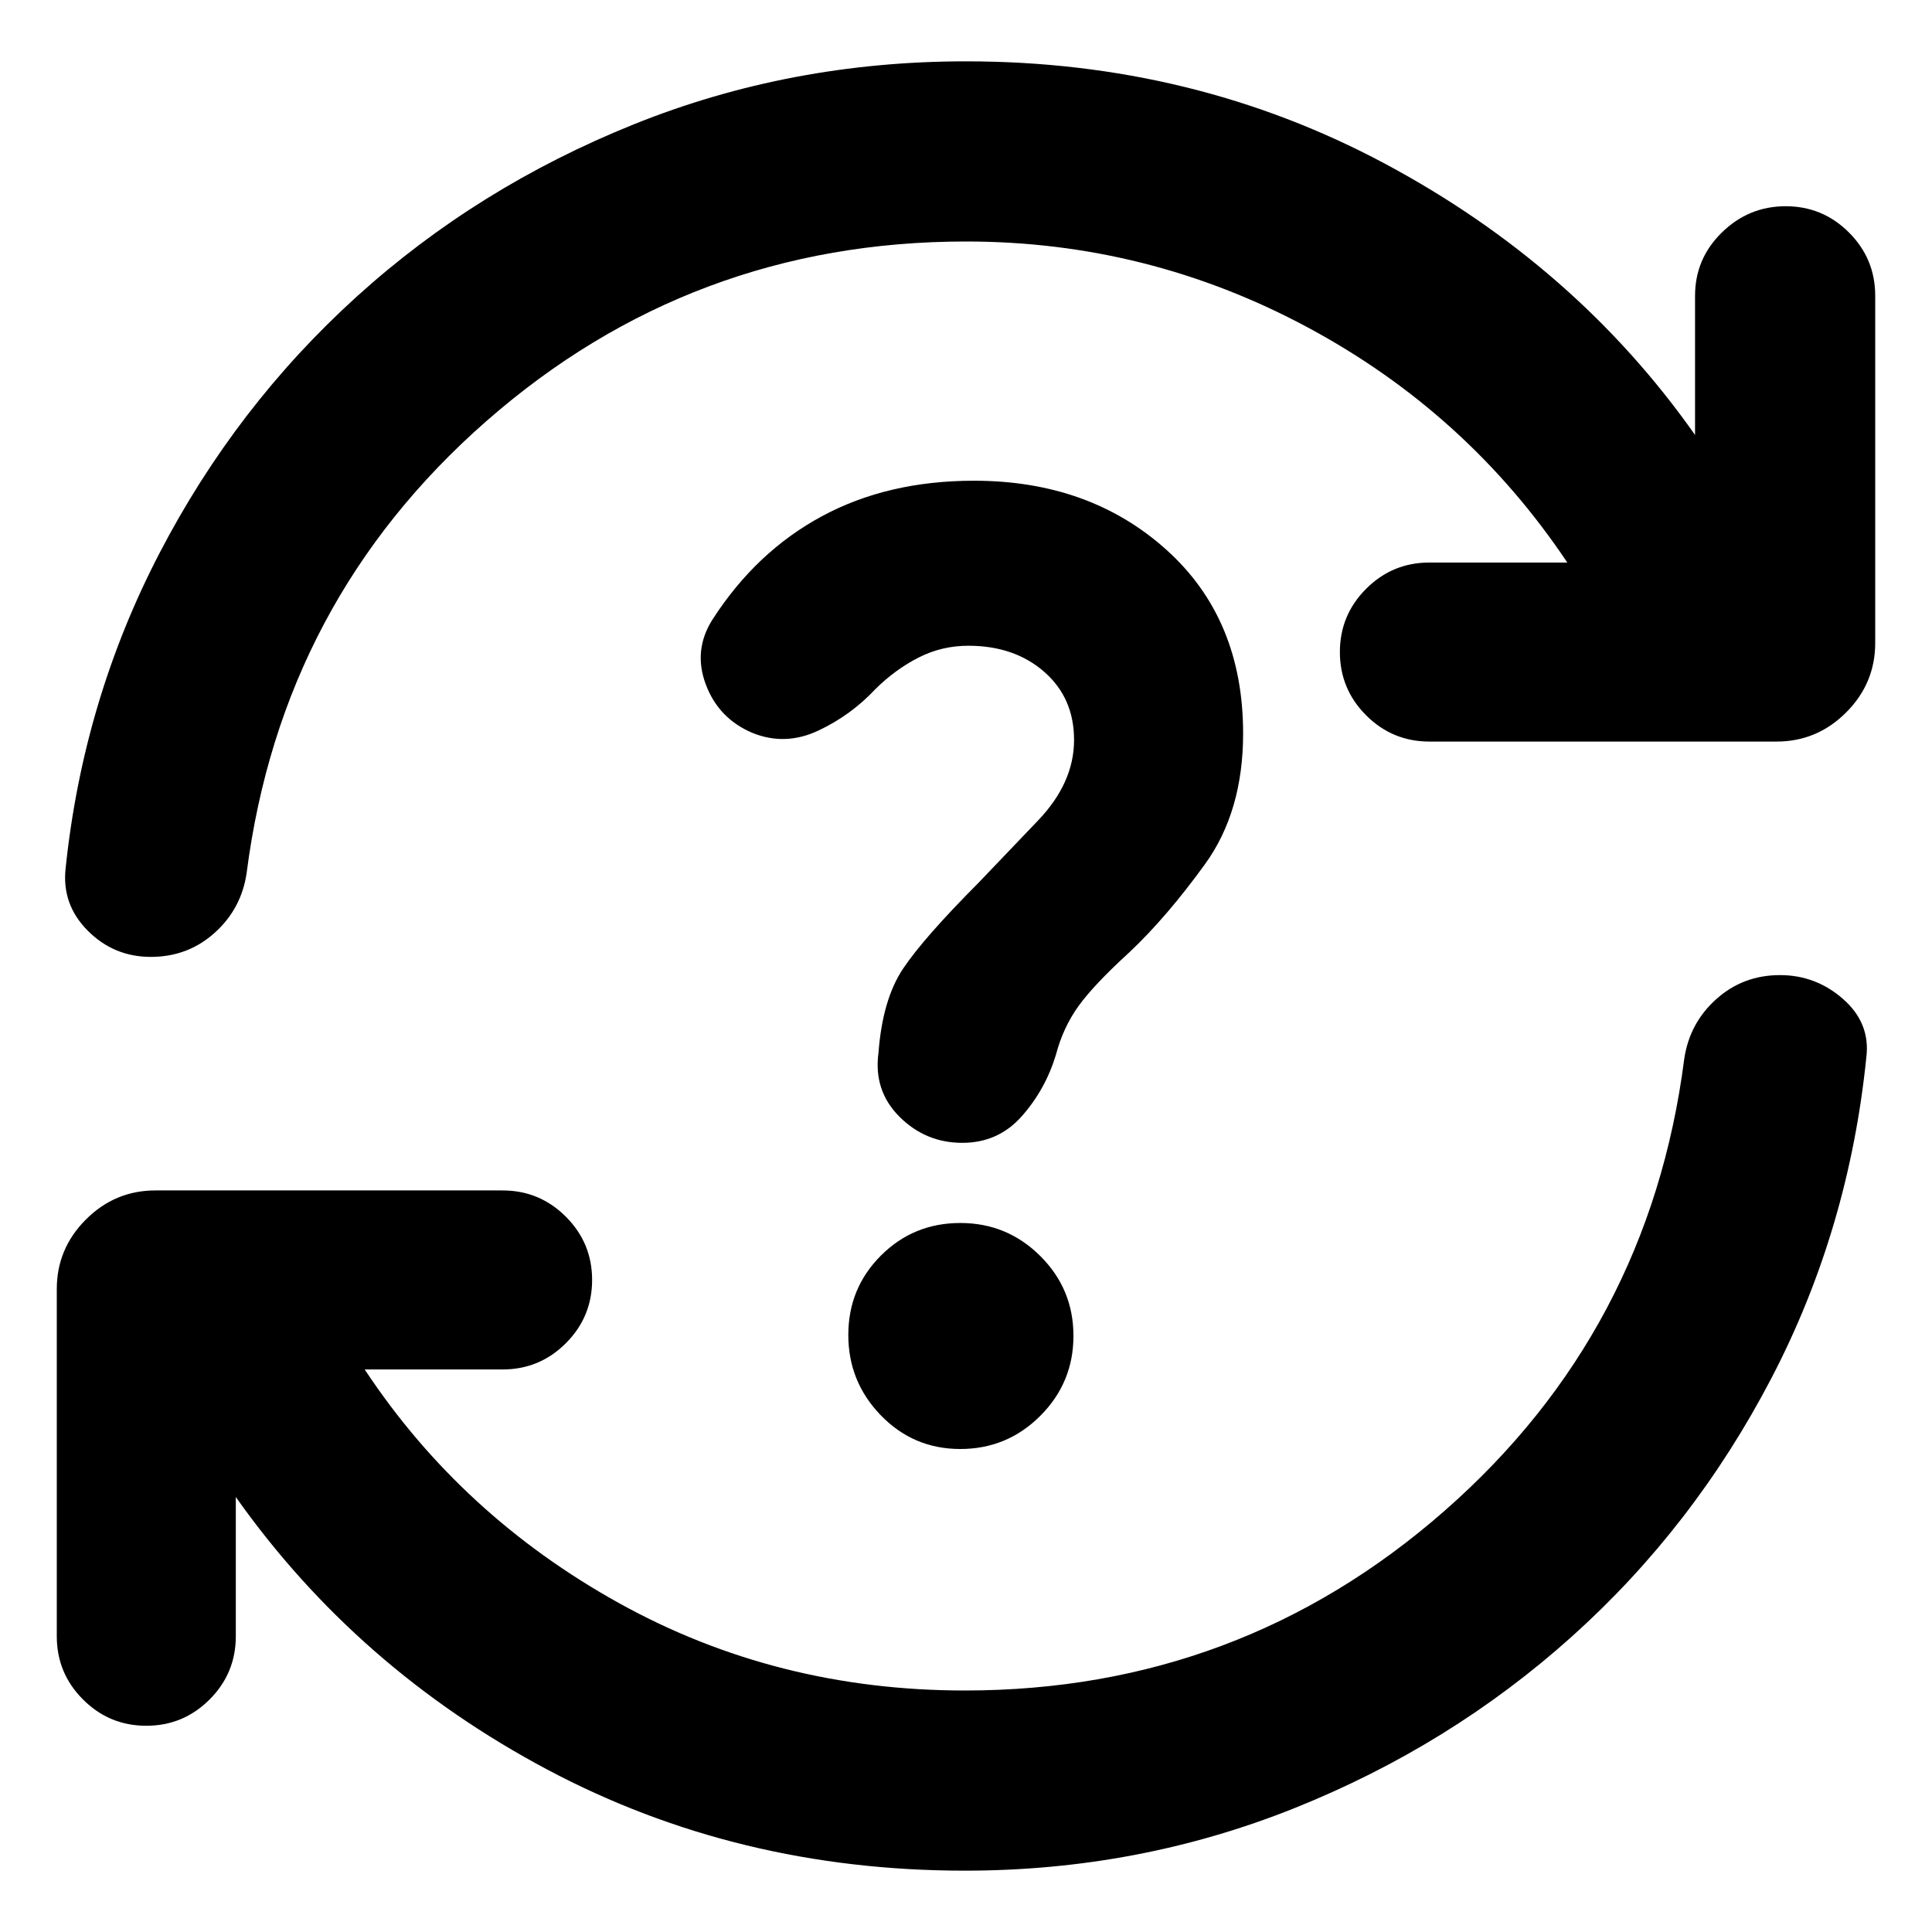<svg xmlns="http://www.w3.org/2000/svg" height="20" viewBox="0 96 960 960" width="20"><path d="M479.435 1025.52q-113 0-207.5-50.236-94.5-50.239-154.761-135.413v69.173q0 18.391-13.044 31.435-13.043 13.044-31.435 13.044-18.391 0-31.435-13.044t-13.044-31.435V736.522q0-20.087 14.457-34.544 14.457-14.457 34.544-14.457h172.522q18.391 0 31.435 13.044T294.218 732q0 18.391-13.044 31.435t-31.435 13.044h-68.521q48 72.608 126.304 116.065Q385.826 936 479.435 936q136.478 0 238.26-89.195 101.783-89.196 119.175-224.5 2.565-17.826 15.891-29.805 13.326-11.978 31.718-11.978 17.826 0 31.37 11.913 13.543 11.913 11.543 28.739-8.696 85.827-47.239 159.74-38.544 73.913-99.087 128.261-60.544 54.348-138.022 85.348-77.479 30.997-163.609 30.997ZM480 216q-136.478 0-238.261 89.195-101.782 89.196-119.174 224.5Q120 547.521 106.674 559.5q-13.327 11.978-31.718 11.978t-31.37-13.044q-12.978-13.043-10.978-31 8.696-83.565 46.674-156.63 37.978-73.066 97.957-127.413 59.978-54.348 137.739-85.631T480 126.477q113 0 208.065 50.805 95.065 50.804 154.196 134.847v-69.173q0-18.391 13.326-31.435t31.718-13.044q18.391 0 31.435 13.044t13.044 31.435v172.522q0 20.087-14.457 34.544-14.457 14.457-34.544 14.457H710.261q-18.391 0-31.435-13.044T665.782 420q0-18.391 13.044-31.435t31.435-13.044h68.521q-49.695-74.304-129.13-116.912Q570.217 216 480 216Zm-2.826 600q23.261 0 39.739-16.478 16.478-16.479 16.478-39.74 0-23.261-16.478-39.674t-39.739-16.413q-23.261 0-39.457 16.196t-16.196 39.457q0 23.261 16.196 39.956Q453.913 816 477.174 816Zm84.217-247q18.348-17.348 37.326-43.543 18.979-26.196 18.979-65.022 0-57-38.152-91.283-38.153-34.282-95.587-34.282-42.827 0-75.522 17.63-32.696 17.63-54.392 51.326-9.695 15.261-3.348 32.24 6.348 16.978 23.175 24.108 16.26 6.566 32.587-1.065 16.326-7.63 28.587-20.761 9.869-9.739 21.391-15.608 11.522-5.87 24.695-5.87 22.913 0 37.739 12.957 14.826 12.956 14.826 33.869 0 21.304-17.913 40.021-17.913 18.718-29.565 30.935-27.13 27.261-37.413 42.565-10.283 15.304-12.283 41.87-2.565 18.826 10.413 31.804 12.979 12.979 31.24 12.979 17.826 0 29.522-13.196 11.695-13.196 16.956-30.457 3.566-13.608 11.218-24.261 7.652-10.652 25.521-26.956Z"/></svg>